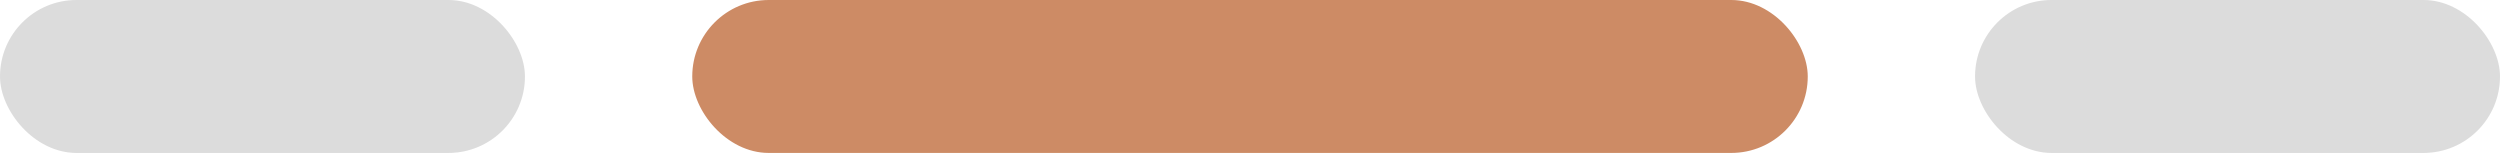 <svg width="98.086" height="6" version="1.1" viewBox="0 0 98.086 6" xmlns="http://www.w3.org/2000/svg">
 <rect x="37.691" y="-53.046" width="20.596" height="6" rx="3" fill="#9f9f9f" opacity=".36"/>
 <rect x="-13.047" y="-53.046" width="43.766" height="6" rx="3" fill="#cd8b65"/>
 <rect x="65.26" y="-53.046" width="20.596" height="6" rx="3" fill="#9f9f9f" opacity=".36"/>
 <rect width="20.596" height="6" rx="3" fill="#9f9f9f" opacity=".36"/>
 <rect x="27.16" width="43.766" height="6" rx="3" fill="#cd8b65"/>
 <rect x="77.49" width="20.596" height="6" rx="3" fill="#9f9f9f" opacity=".36"/>
 <rect x="51.895" y="40.247" width="20.596" height="6" rx="3" fill="#9f9f9f" opacity=".36"/>
 <rect x="1.156" y="40.247" width="43.766" height="6" rx="3" fill="#cd8b65"/>
 <rect x="79.463" y="40.247" width="20.596" height="6" rx="3" fill="#9f9f9f" opacity=".36"/>
</svg>
